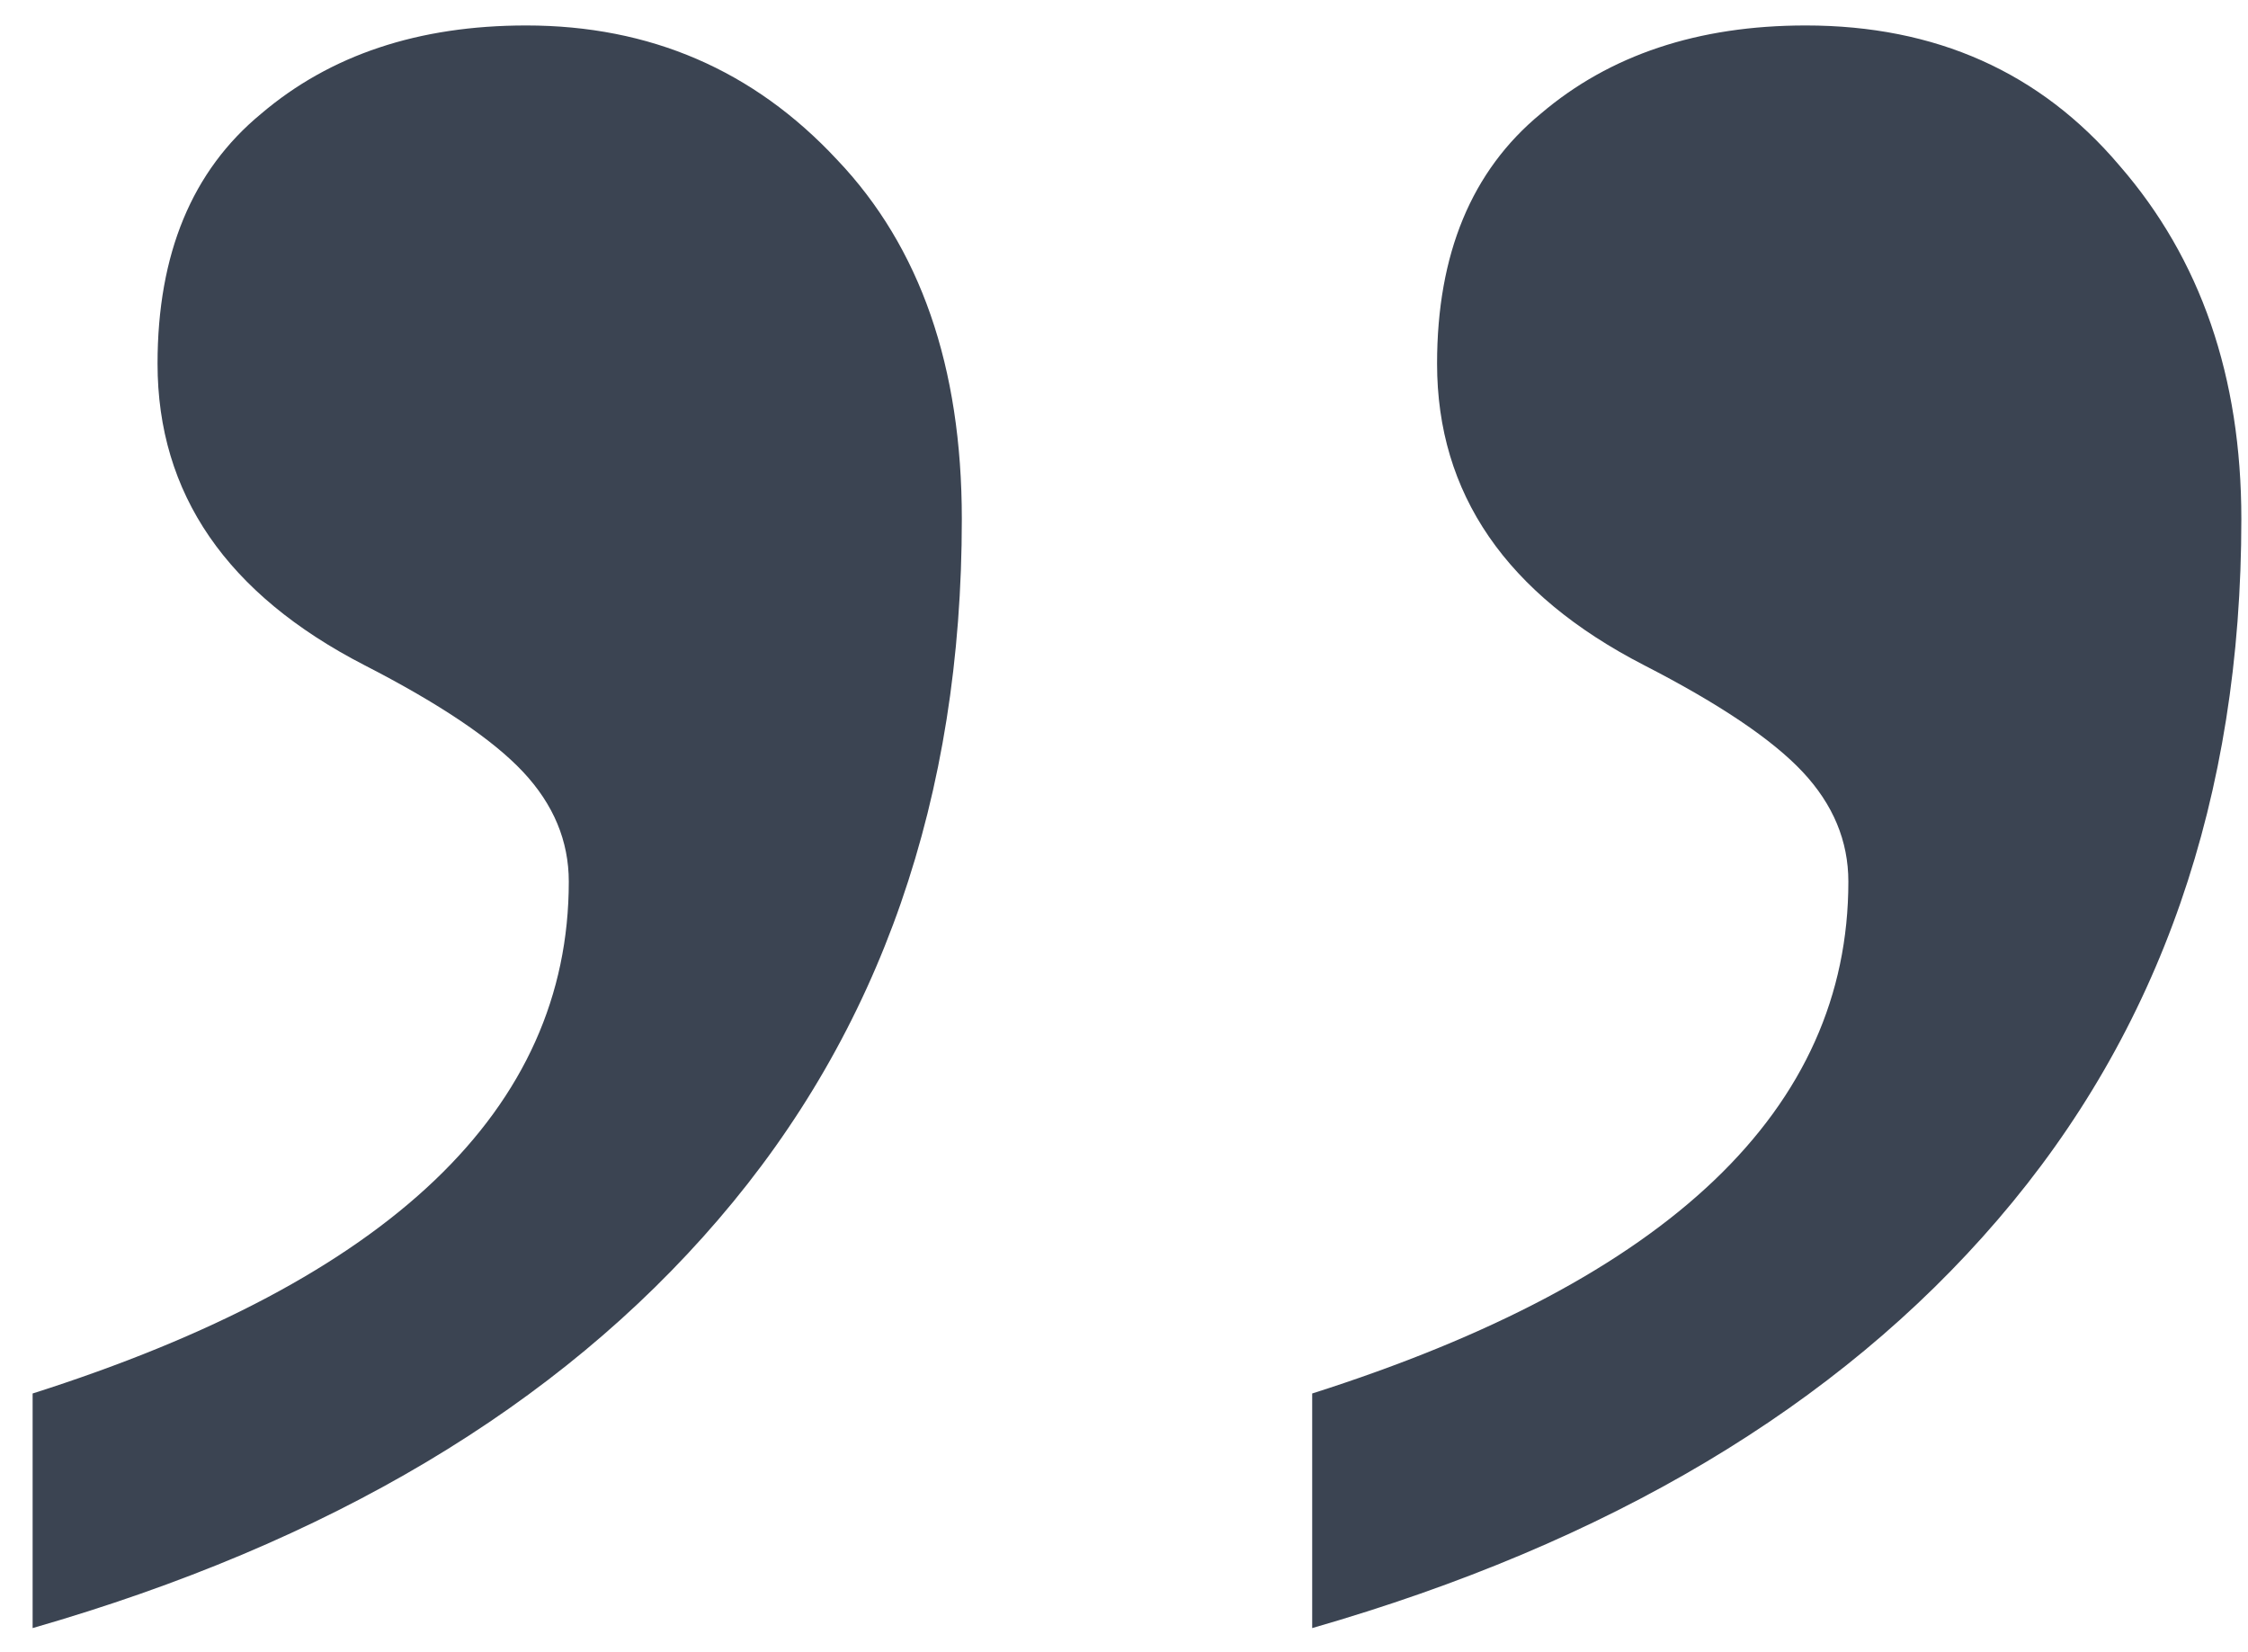 <svg width="49" height="36" viewBox="0 0 49 36" fill="none" xmlns="http://www.w3.org/2000/svg">
<path d="M20.965 11.312C20.965 17.378 19.194 22.469 15.652 26.586C12.155 30.659 7.174 33.625 0.711 35.484V30.371C8.503 27.892 12.398 24.173 12.398 19.215C12.398 18.329 12.066 17.533 11.402 16.824C10.738 16.116 9.587 15.341 7.949 14.5C4.939 12.95 3.434 10.759 3.434 7.926C3.434 5.535 4.186 3.72 5.691 2.48C7.197 1.197 9.122 0.555 11.469 0.555C14.169 0.555 16.427 1.529 18.242 3.477C20.057 5.38 20.965 7.992 20.965 11.312ZM48.855 11.312C48.855 17.378 47.085 22.469 43.543 26.586C40.046 30.659 35.065 33.625 28.602 35.484V30.371C36.393 27.892 40.289 24.173 40.289 19.215C40.289 18.329 39.957 17.533 39.293 16.824C38.629 16.116 37.478 15.341 35.84 14.5C32.829 12.95 31.324 10.759 31.324 7.926C31.324 5.535 32.077 3.72 33.582 2.48C35.087 1.197 37.013 0.555 39.359 0.555C42.193 0.555 44.473 1.573 46.199 3.609C47.97 5.646 48.855 8.214 48.855 11.312Z" fill="#3B4452"/>
</svg>

